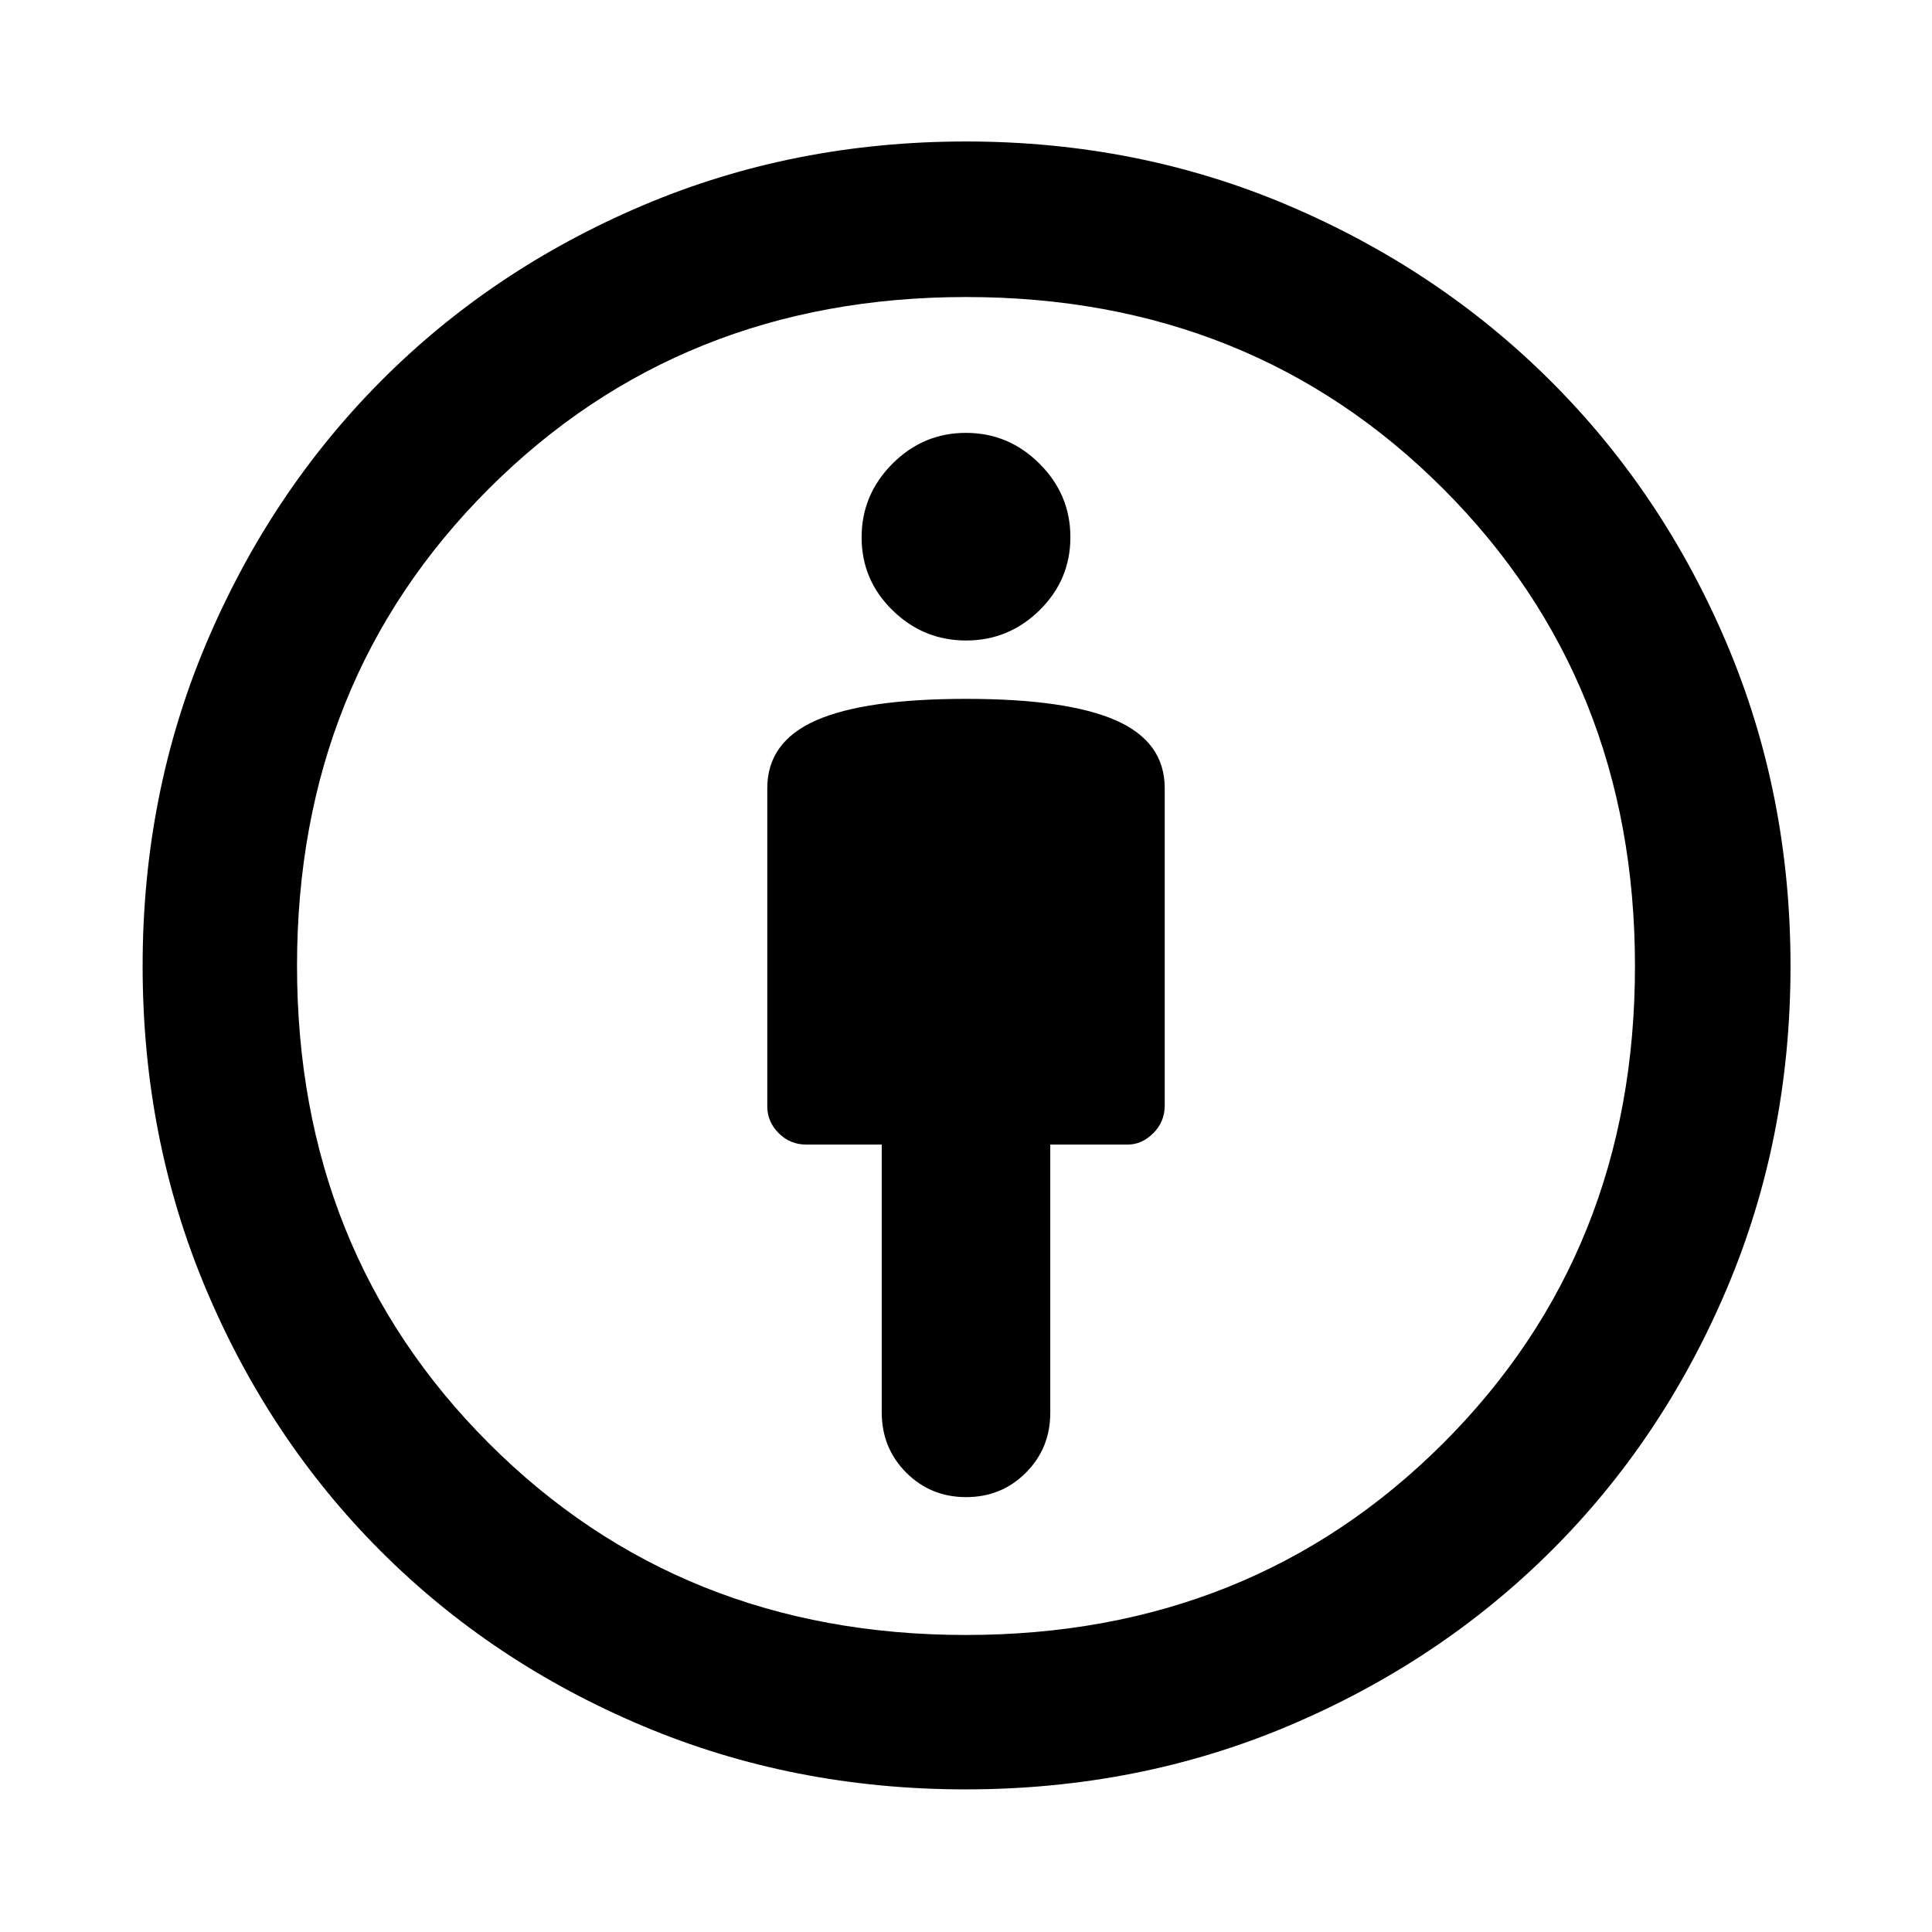 <svg xmlns="http://www.w3.org/2000/svg" height="48" viewBox="0 -960 960 960" width="48"><path d="M479.98-612.74q-50.18 0-74.45 10.68-24.27 10.68-24.27 33.69v158.18q0 7.6 5.68 13.27 5.67 5.66 13.74 5.66h37.45v133.05q0 17.75 12.16 29.94 12.15 12.18 29.76 12.18 17.6 0 29.71-12.14t12.11-29.73v-133.3h38.43q7.11 0 12.78-5.68 5.66-5.67 5.66-13.72v-157.71q0-23.01-24.29-33.69-24.3-10.68-74.47-10.68Zm-.22 541.87q-85.61 0-160.44-31.54t-130.1-86.81q-55.27-55.27-86.81-130.1-31.54-74.83-31.54-160.69 0-85.54 31.65-160.39 31.66-74.85 86.74-130.23 55.08-55.39 129.96-87.23 74.88-31.84 160.79-31.84 85.54 0 160.34 31.87 74.79 31.87 130.32 87.3 55.54 55.43 87.28 130.19Q889.7-565.57 889.7-480q0 85.9-31.84 160.78t-87.2 129.96q-55.36 55.08-130.18 86.74-74.82 31.65-160.72 31.65Zm.14-76.72q141.84 0 237.18-95.23 95.33-95.23 95.33-237.08 0-141.84-95.23-237.18-95.23-95.33-237.08-95.33-141.84 0-237.18 95.23-95.33 95.23-95.33 237.08 0 141.84 95.23 237.18 95.23 95.33 237.08 95.33Zm.15-494.15q21.22 0 36.52-15.06 15.3-15.07 15.3-36.29t-15.35-36.52q-15.34-15.3-36.57-15.3-21.22 0-36.52 15.34-15.3 15.35-15.3 36.57 0 21.23 15.35 36.24 15.34 15.02 36.57 15.02ZM480-480Z"/></svg>